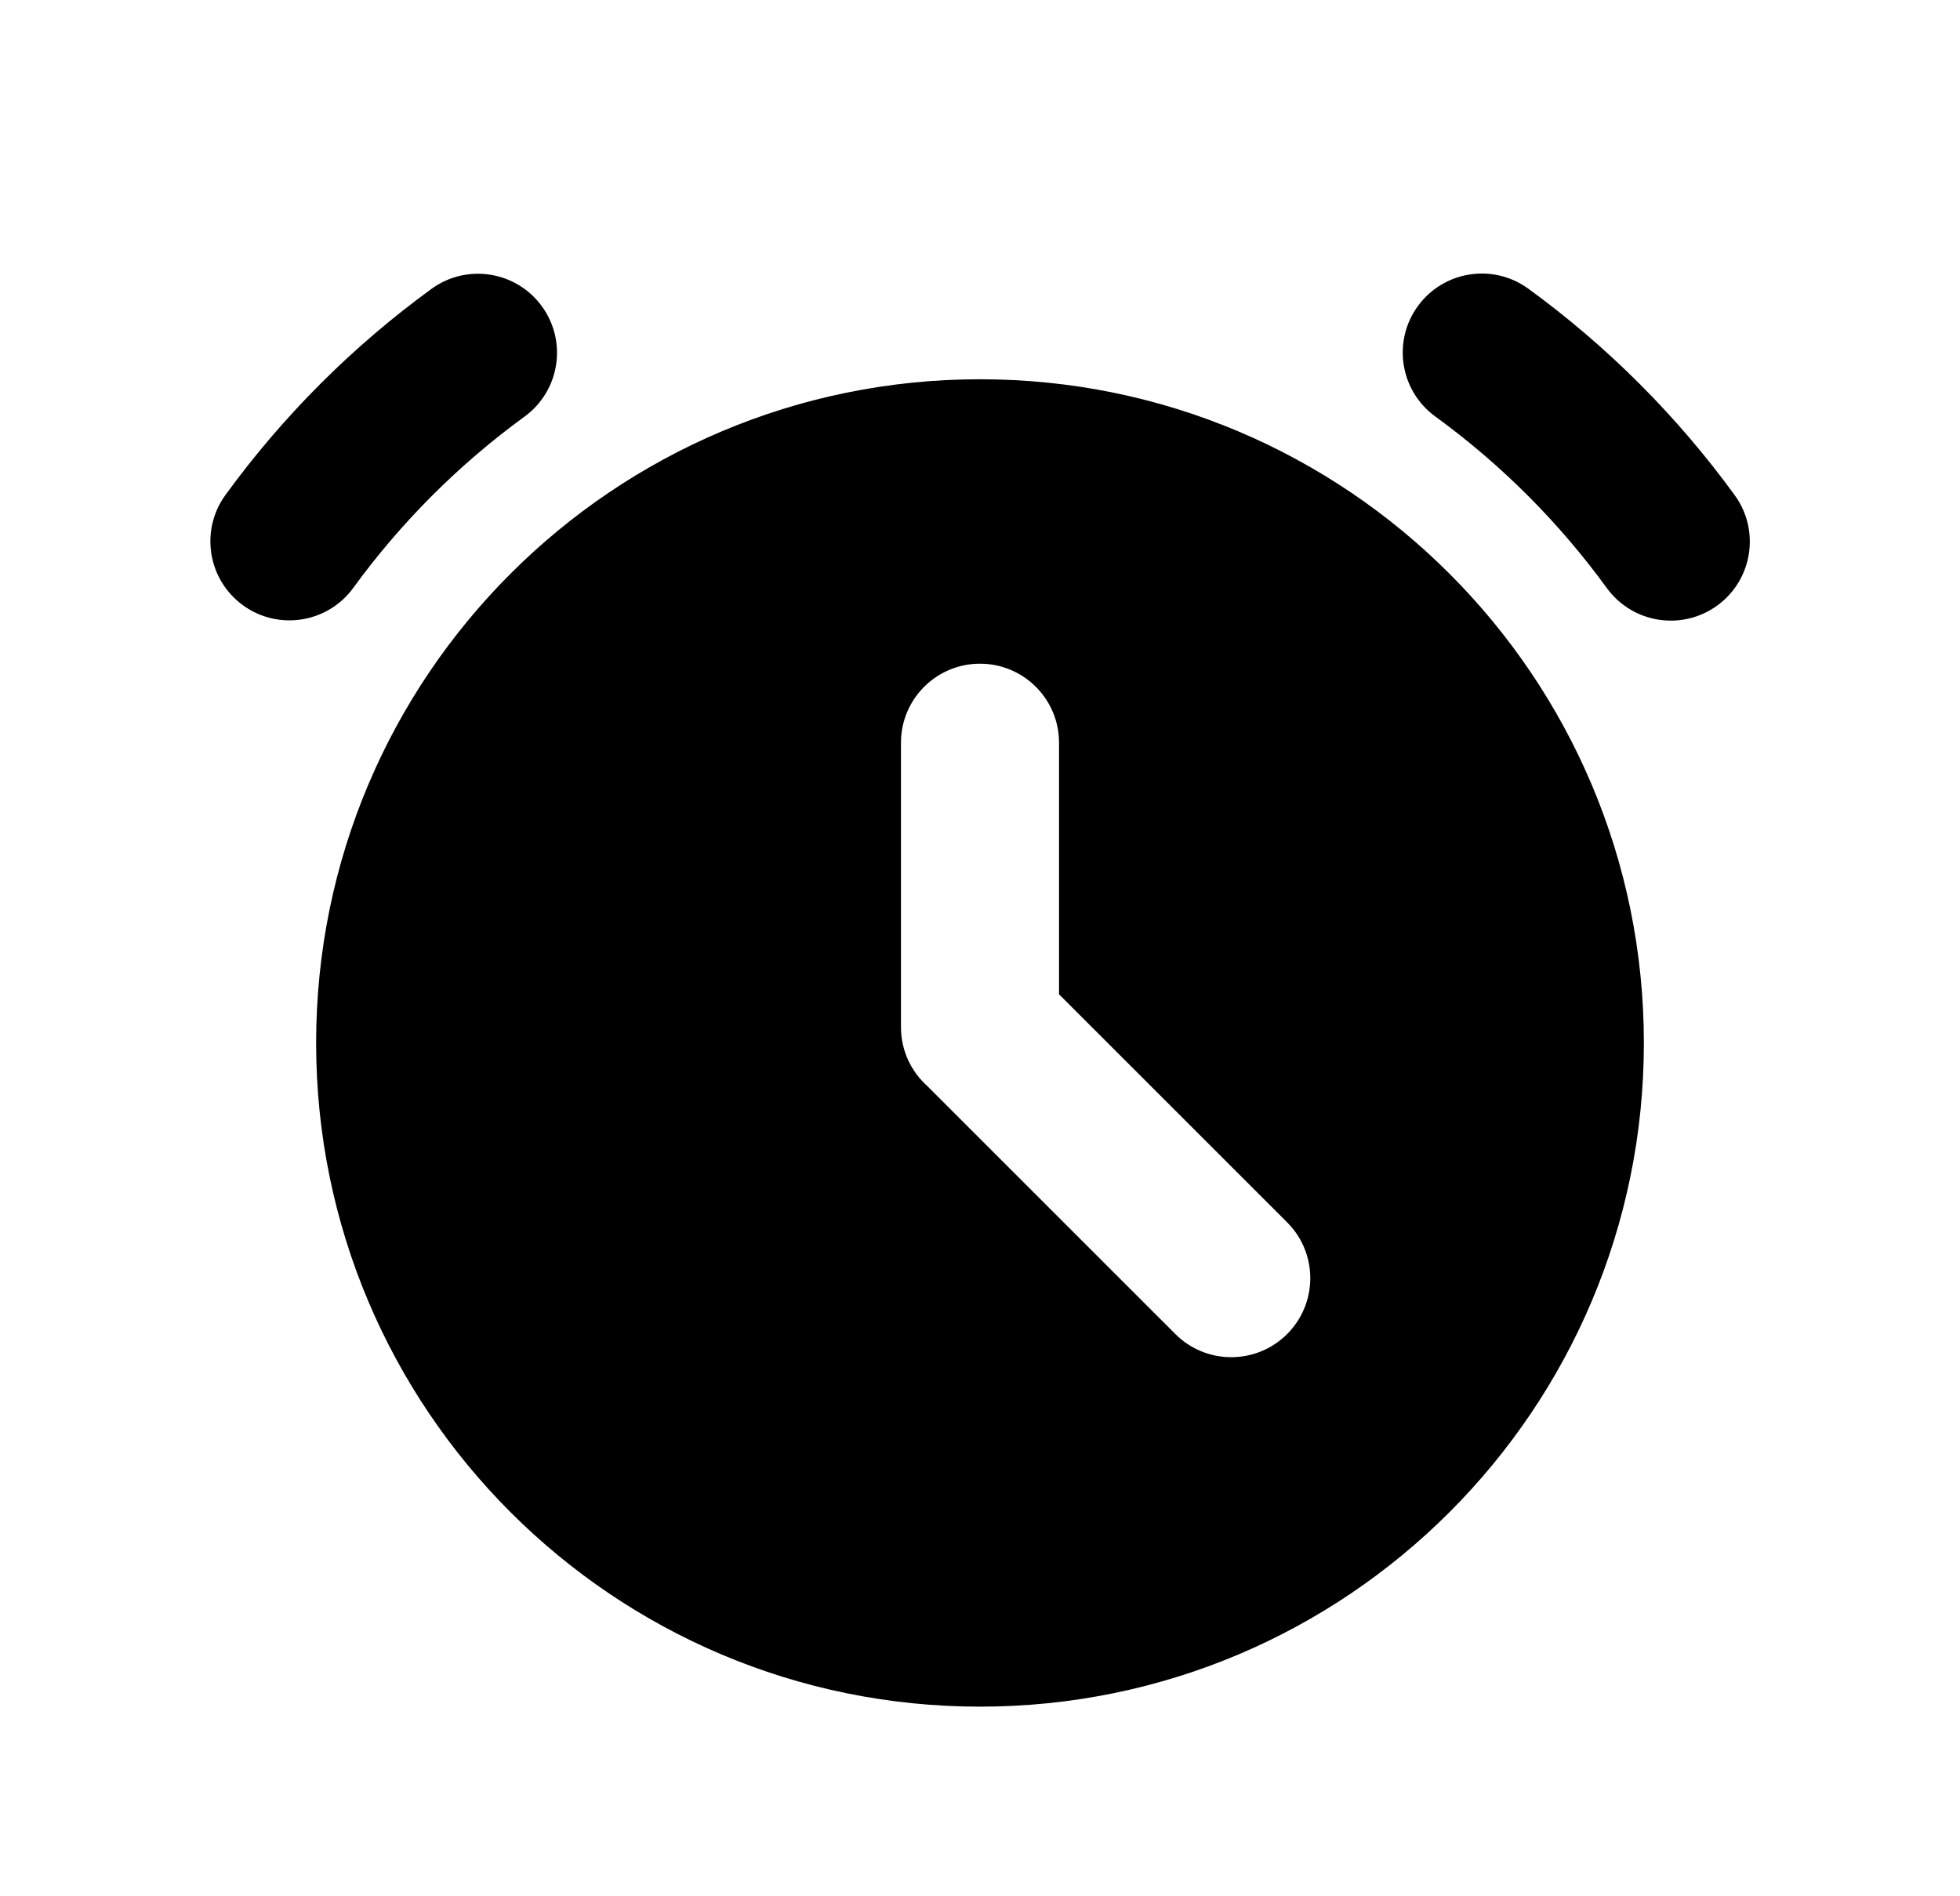 <svg xmlns="http://www.w3.org/2000/svg" width="62" height="60" version="1.1" viewBox="0 0 62 60">
  <g fill="none" fill-rule="evenodd" stroke="none" stroke-width="1">
    <rect width="62" height="60" x="0" y="0"/>
    <path fill="#000" d="M31,12 C42.598,12 52,21.402 52,33 C52,44.598 42.598,54 31,54 C19.402,54 10,44.598 10,33 C10,21.402 19.402,12 31,12 Z M31,21 C29.675,21 28.59,22.032 28.505,23.336 L28.5,23.5 L28.5,32.5 C28.5,33.245 28.826,33.914 29.343,34.372 L29.402,34.433 L37.18,42.211 C38.156,43.187 39.739,43.187 40.715,42.211 C41.649,41.277 41.69,39.788 40.837,38.806 L40.715,38.675 L33.5,31.46 L33.5,23.5 C33.5,22.175 32.468,21.09 31.164,21.005 L31,21 Z M48.344,9.134 C50.847,10.957 53.052,13.163 54.873,15.667 C55.685,16.784 55.438,18.347 54.322,19.159 C53.205,19.971 51.642,19.724 50.829,18.608 C49.316,16.526 47.482,14.692 45.401,13.177 C44.285,12.364 44.039,10.801 44.851,9.685 C45.664,8.568 47.227,8.322 48.344,9.134 Z M17.14,9.69 C17.953,10.806 17.708,12.369 16.592,13.182 C14.516,14.694 12.687,16.524 11.176,18.6 C10.364,19.716 8.8,19.963 7.684,19.15 C6.568,18.338 6.321,16.774 7.134,15.658 C8.951,13.16 11.151,10.959 13.648,9.141 C14.764,8.328 16.327,8.574 17.14,9.69 Z"/>
  </g>
</svg>
